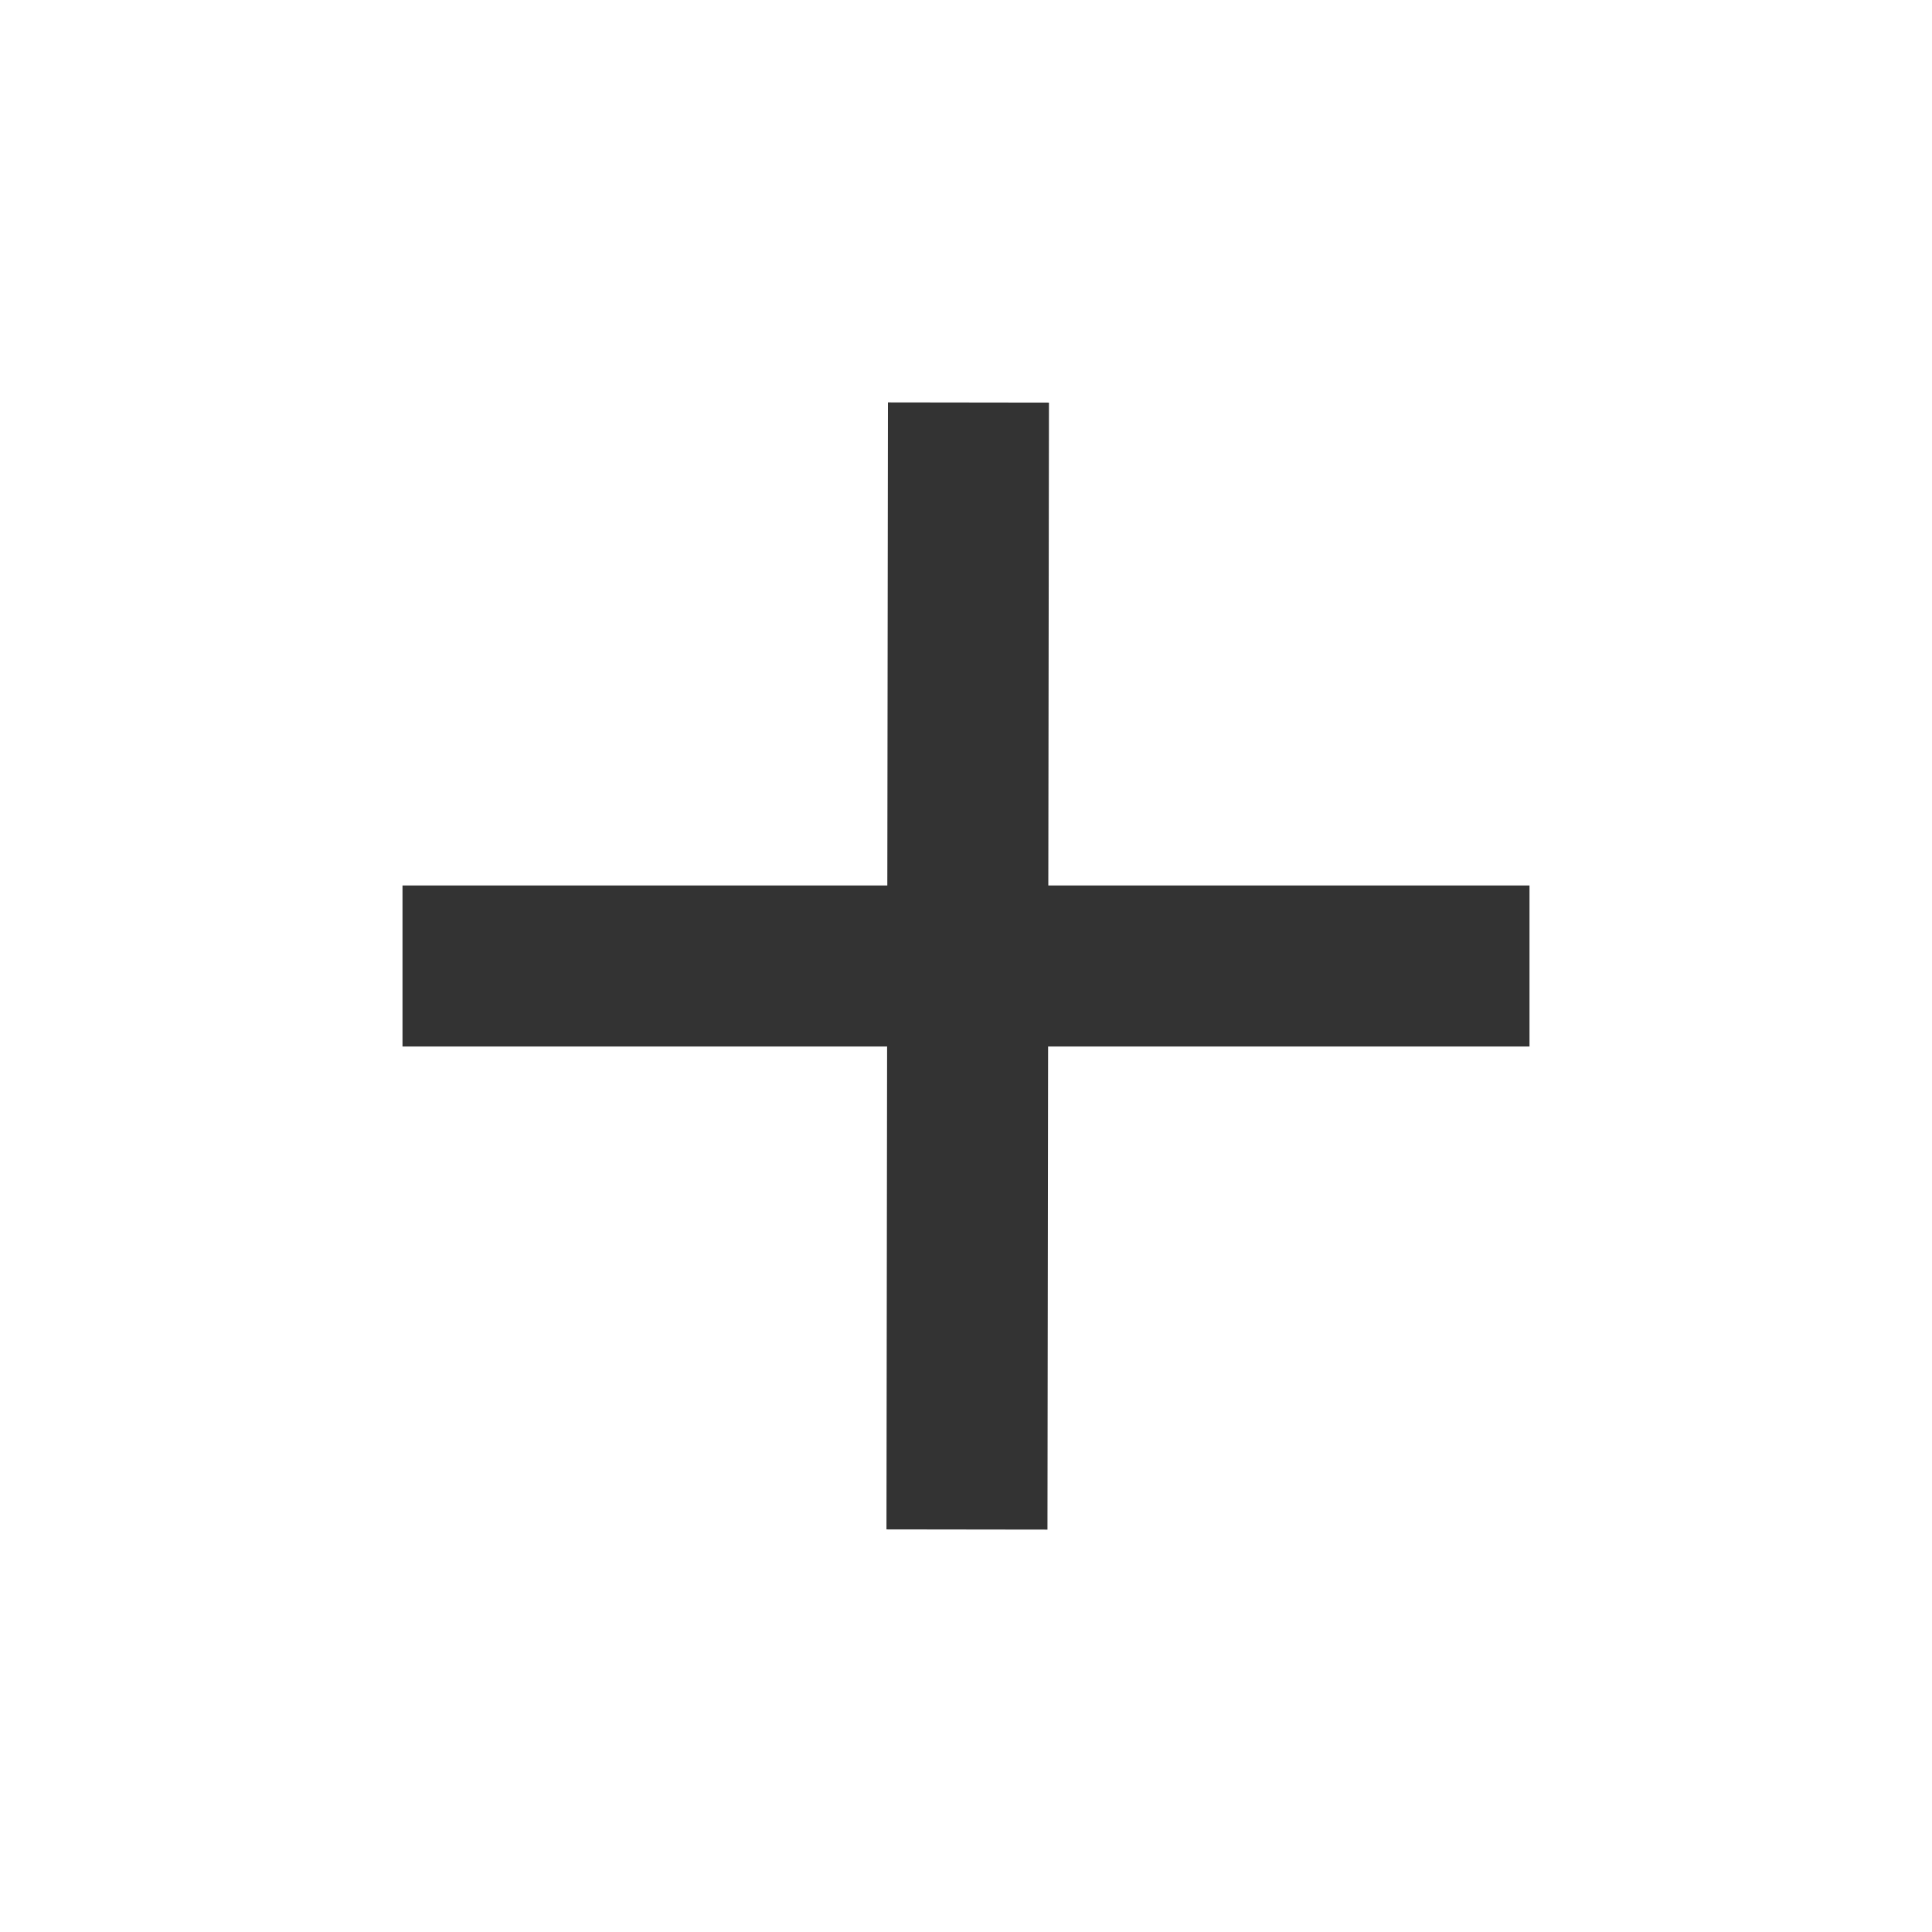 <?xml version="1.0" encoding="UTF-8"?><svg width="30" height="30" viewBox="0 0 48 48" fill="none" xmlns="http://www.w3.org/2000/svg"><path d="M24.061 10L24.024 38" stroke="#333" stroke-width="4" stroke-linecap="butt" stroke-linejoin="round"/><path d="M10 24L38 24" stroke="#333" stroke-width="4" stroke-linecap="butt" stroke-linejoin="round"/></svg>